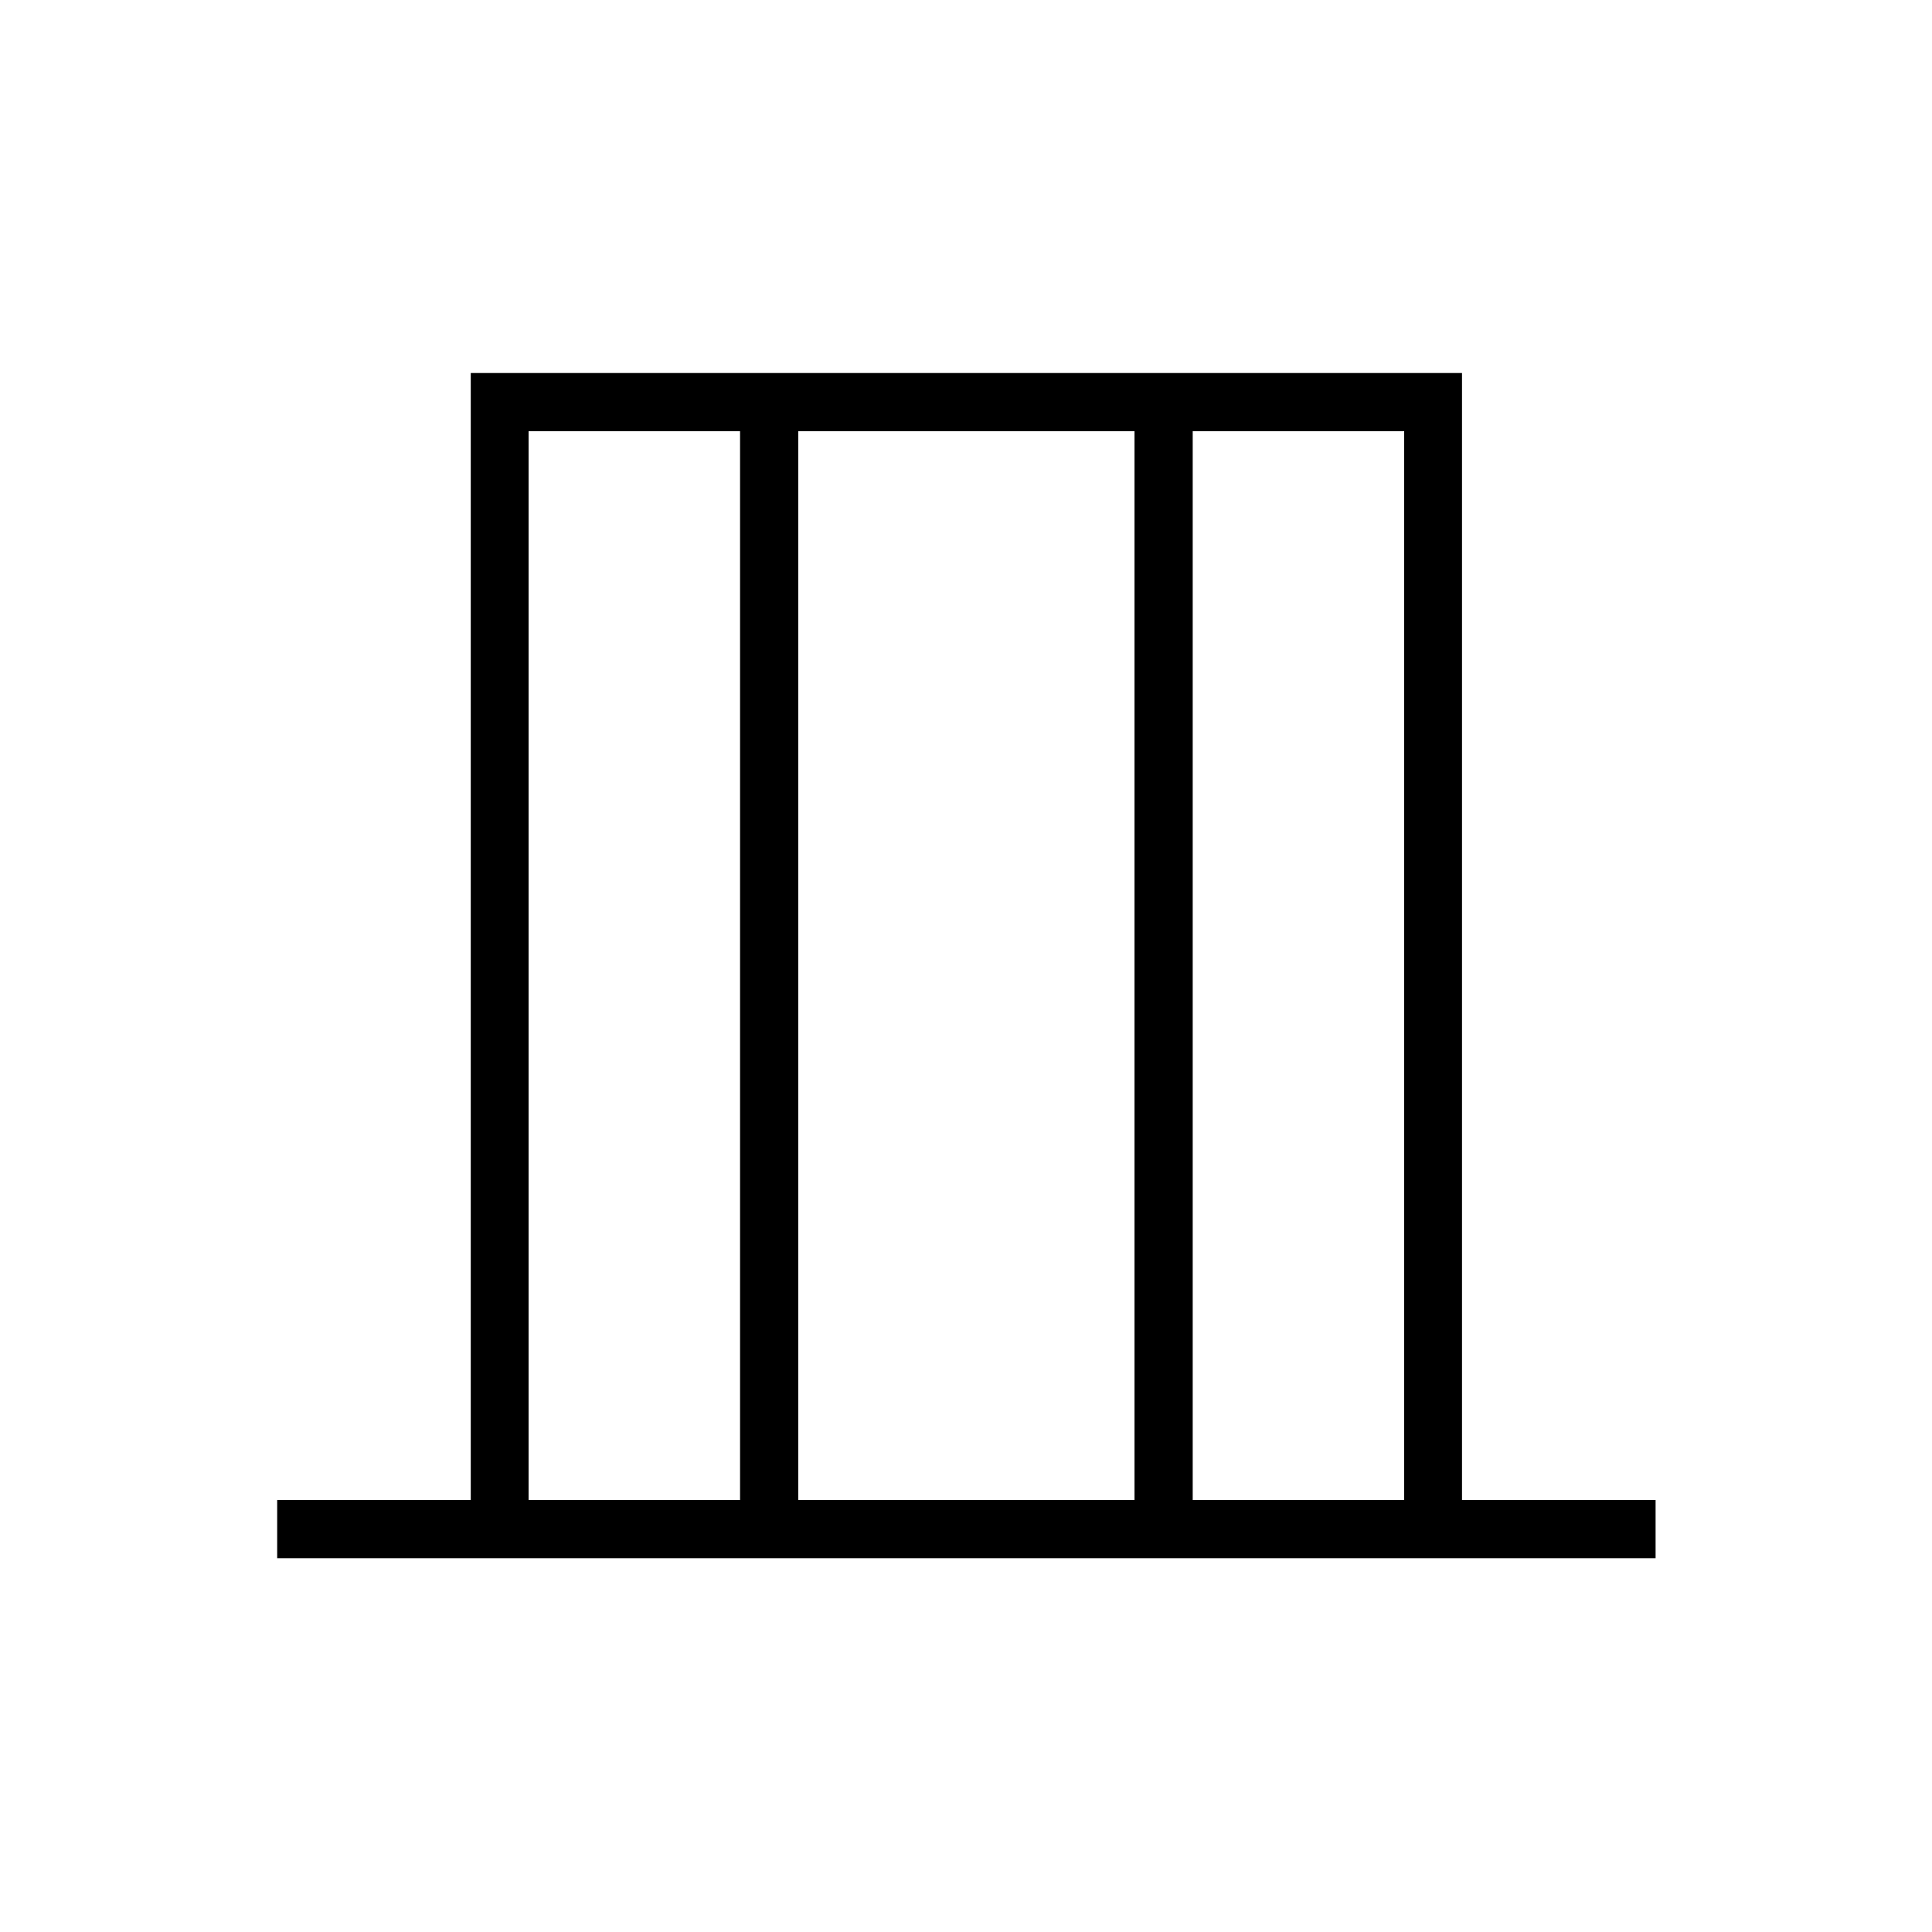 <svg xmlns="http://www.w3.org/2000/svg" height="20" viewBox="0 -960 960 960" width="20"><path d="M137.73-185.73v-28.92h96.19v-560h492.54v560h96.19v28.92H137.73Zm124.92-28.92h105.08v-531.08H262.65v531.08Zm134 0h167.08v-531.08H396.65v531.08Zm196 0h105.08v-531.08H592.65v531.08Zm-330 0v-531.08 531.08Zm435.08 0v-531.08 531.08Z"/></svg>